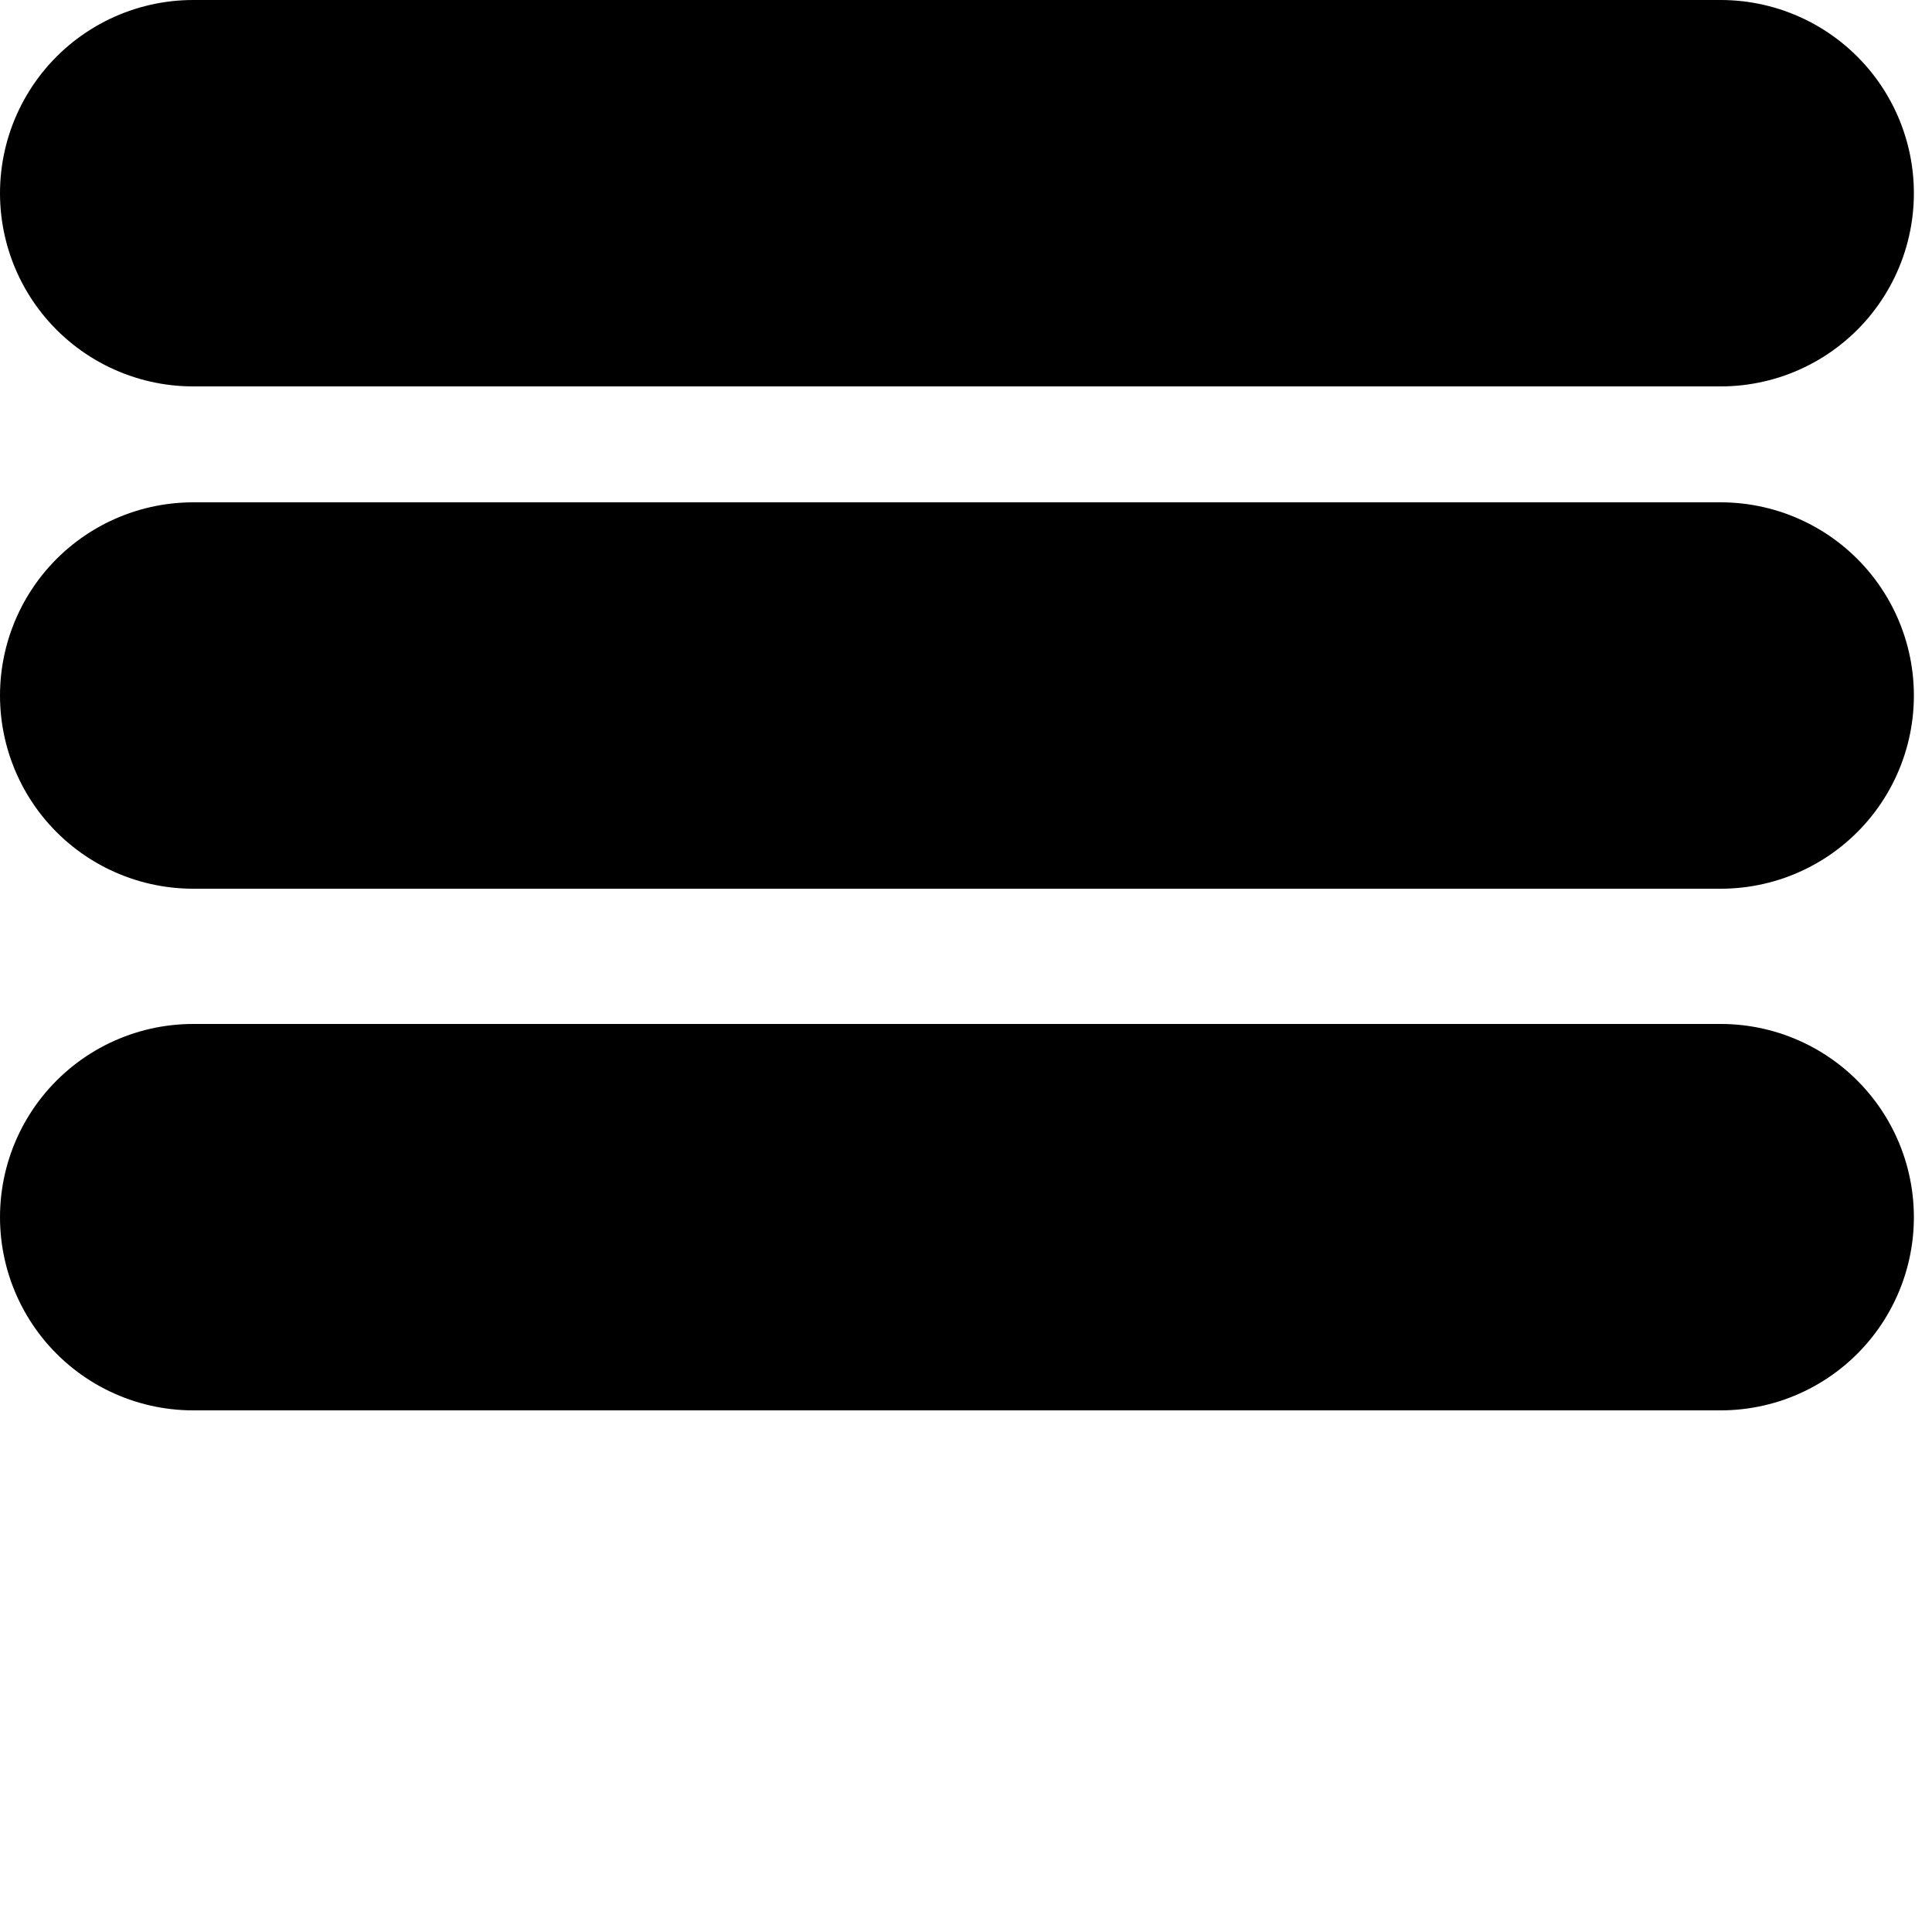 <?xml version="1.0" encoding="utf-8"?>
<!-- Generator: Adobe Illustrator 14.0.0, SVG Export Plug-In . SVG Version: 6.00 Build 43363)  -->
<!DOCTYPE svg PUBLIC "-//W3C//DTD SVG 1.1//EN" "http://www.w3.org/Graphics/SVG/1.1/DTD/svg11.dtd">
<svg version="1.1" id="Layer_1" xmlns="http://www.w3.org/2000/svg" xmlns:xlink="http://www.w3.org/1999/xlink" x="0px" y="0px"
	 width="100px" height="100px" viewBox="0 0 100 100" enable-background="new 0 0 100 100" xml:space="preserve">
<line fill="none" stroke="#000000" stroke-width="20" stroke-linecap="round" x1="10" y1="10" x2="89.062" y2="10"/>
<line fill="none" stroke="#000000" stroke-width="20" stroke-linecap="round" x1="10" y1="36" x2="89.062" y2="36"/>
<line fill="none" stroke="#000000" stroke-width="20" stroke-linecap="round" x1="10" y1="63" x2="89.062" y2="63"/>
</svg>
